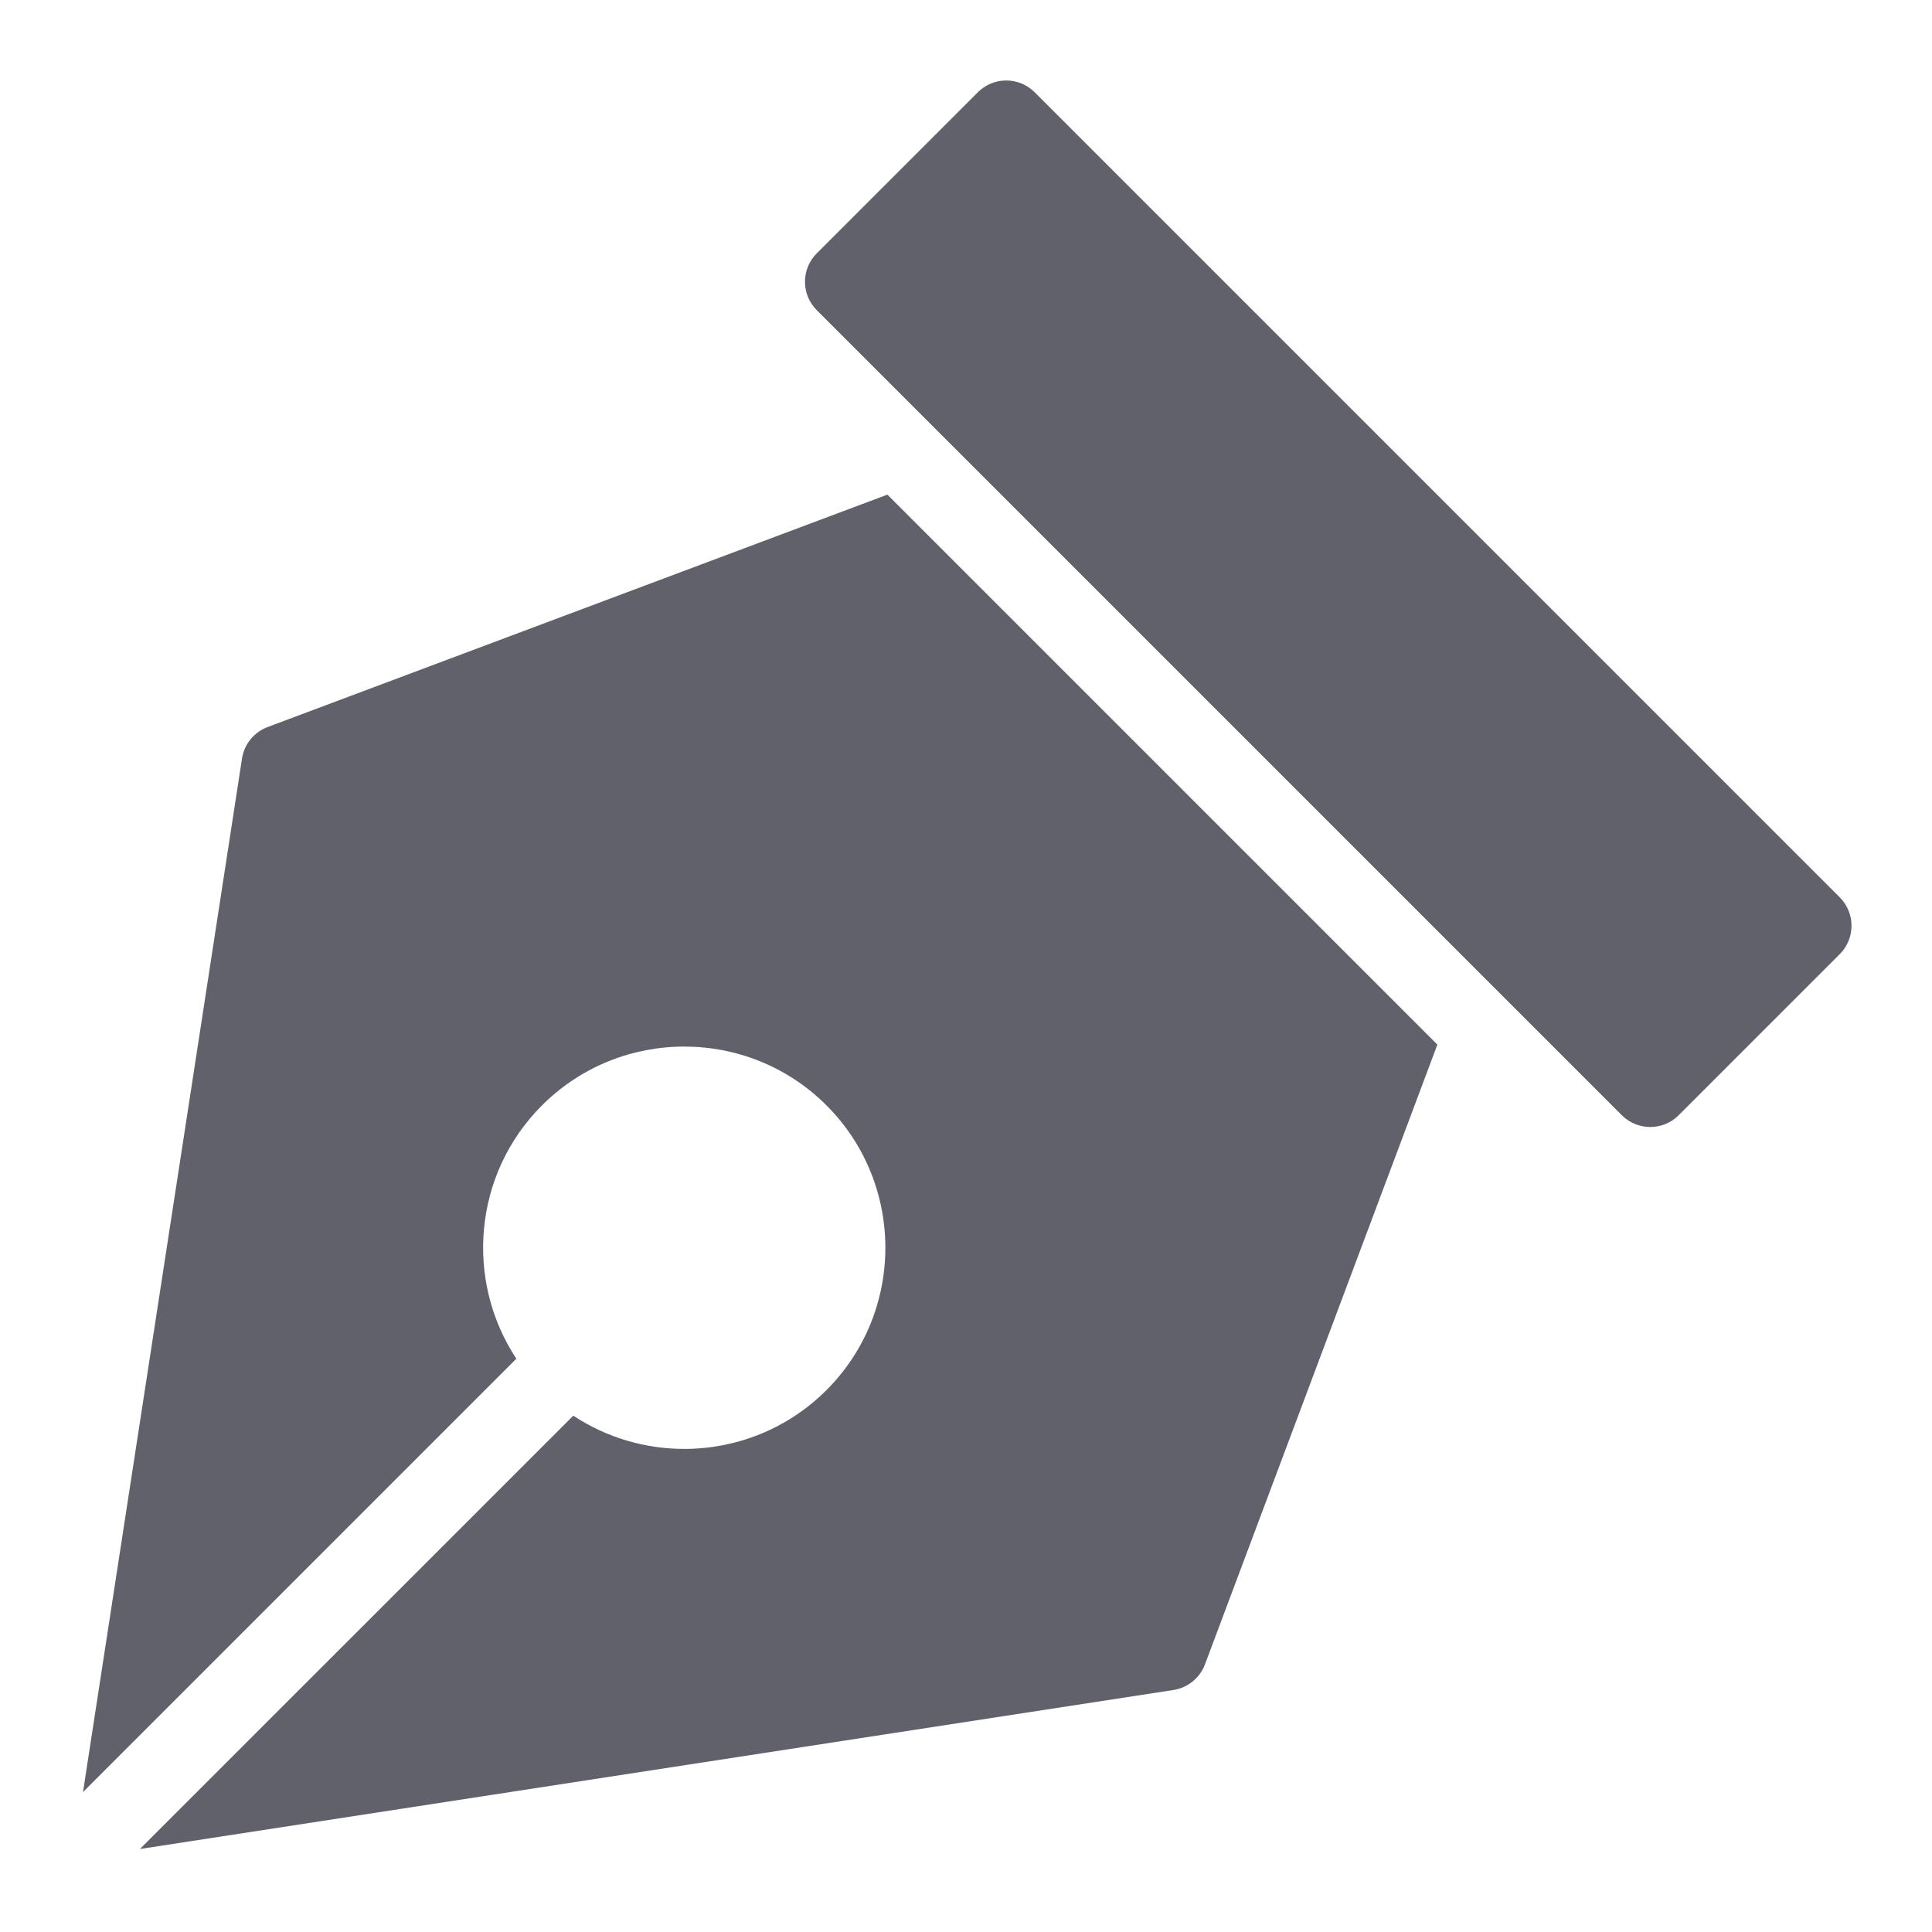 <svg xmlns="http://www.w3.org/2000/svg" height="48" width="48" viewBox="0 0 48 48"><title>pen tool 4</title><g fill="#61616b" class="nc-icon-wrapper"><path data-color="color-2" fill="#61616b" d="M45.707,22.293l-20-20c-0.391-0.391-1.023-0.391-1.414,0l-4,4 c-0.391,0.391-0.391,1.023,0,1.414l20,20C40.488,27.902,40.744,28,41,28s0.512-0.098,0.707-0.293l4-4 C46.098,23.316,46.098,22.684,45.707,22.293z"></path> <path fill="#61616b" d="M22.047,12.289L6.649,18.063c-0.339,0.127-0.583,0.427-0.637,0.785l-3.95,25.676l10.767-10.767 c-1.283-1.94-1.072-4.585,0.635-6.293c1.95-1.95,5.123-1.949,7.071,0c1.949,1.95,1.949,5.122,0,7.071 C19.561,35.51,18.28,35.998,17,35.998c-0.962,0-1.924-0.276-2.757-0.826L3.476,45.938l25.676-3.95 c0.357-0.055,0.658-0.298,0.785-0.637l5.774-15.398L22.047,12.289z"></path></g></svg>